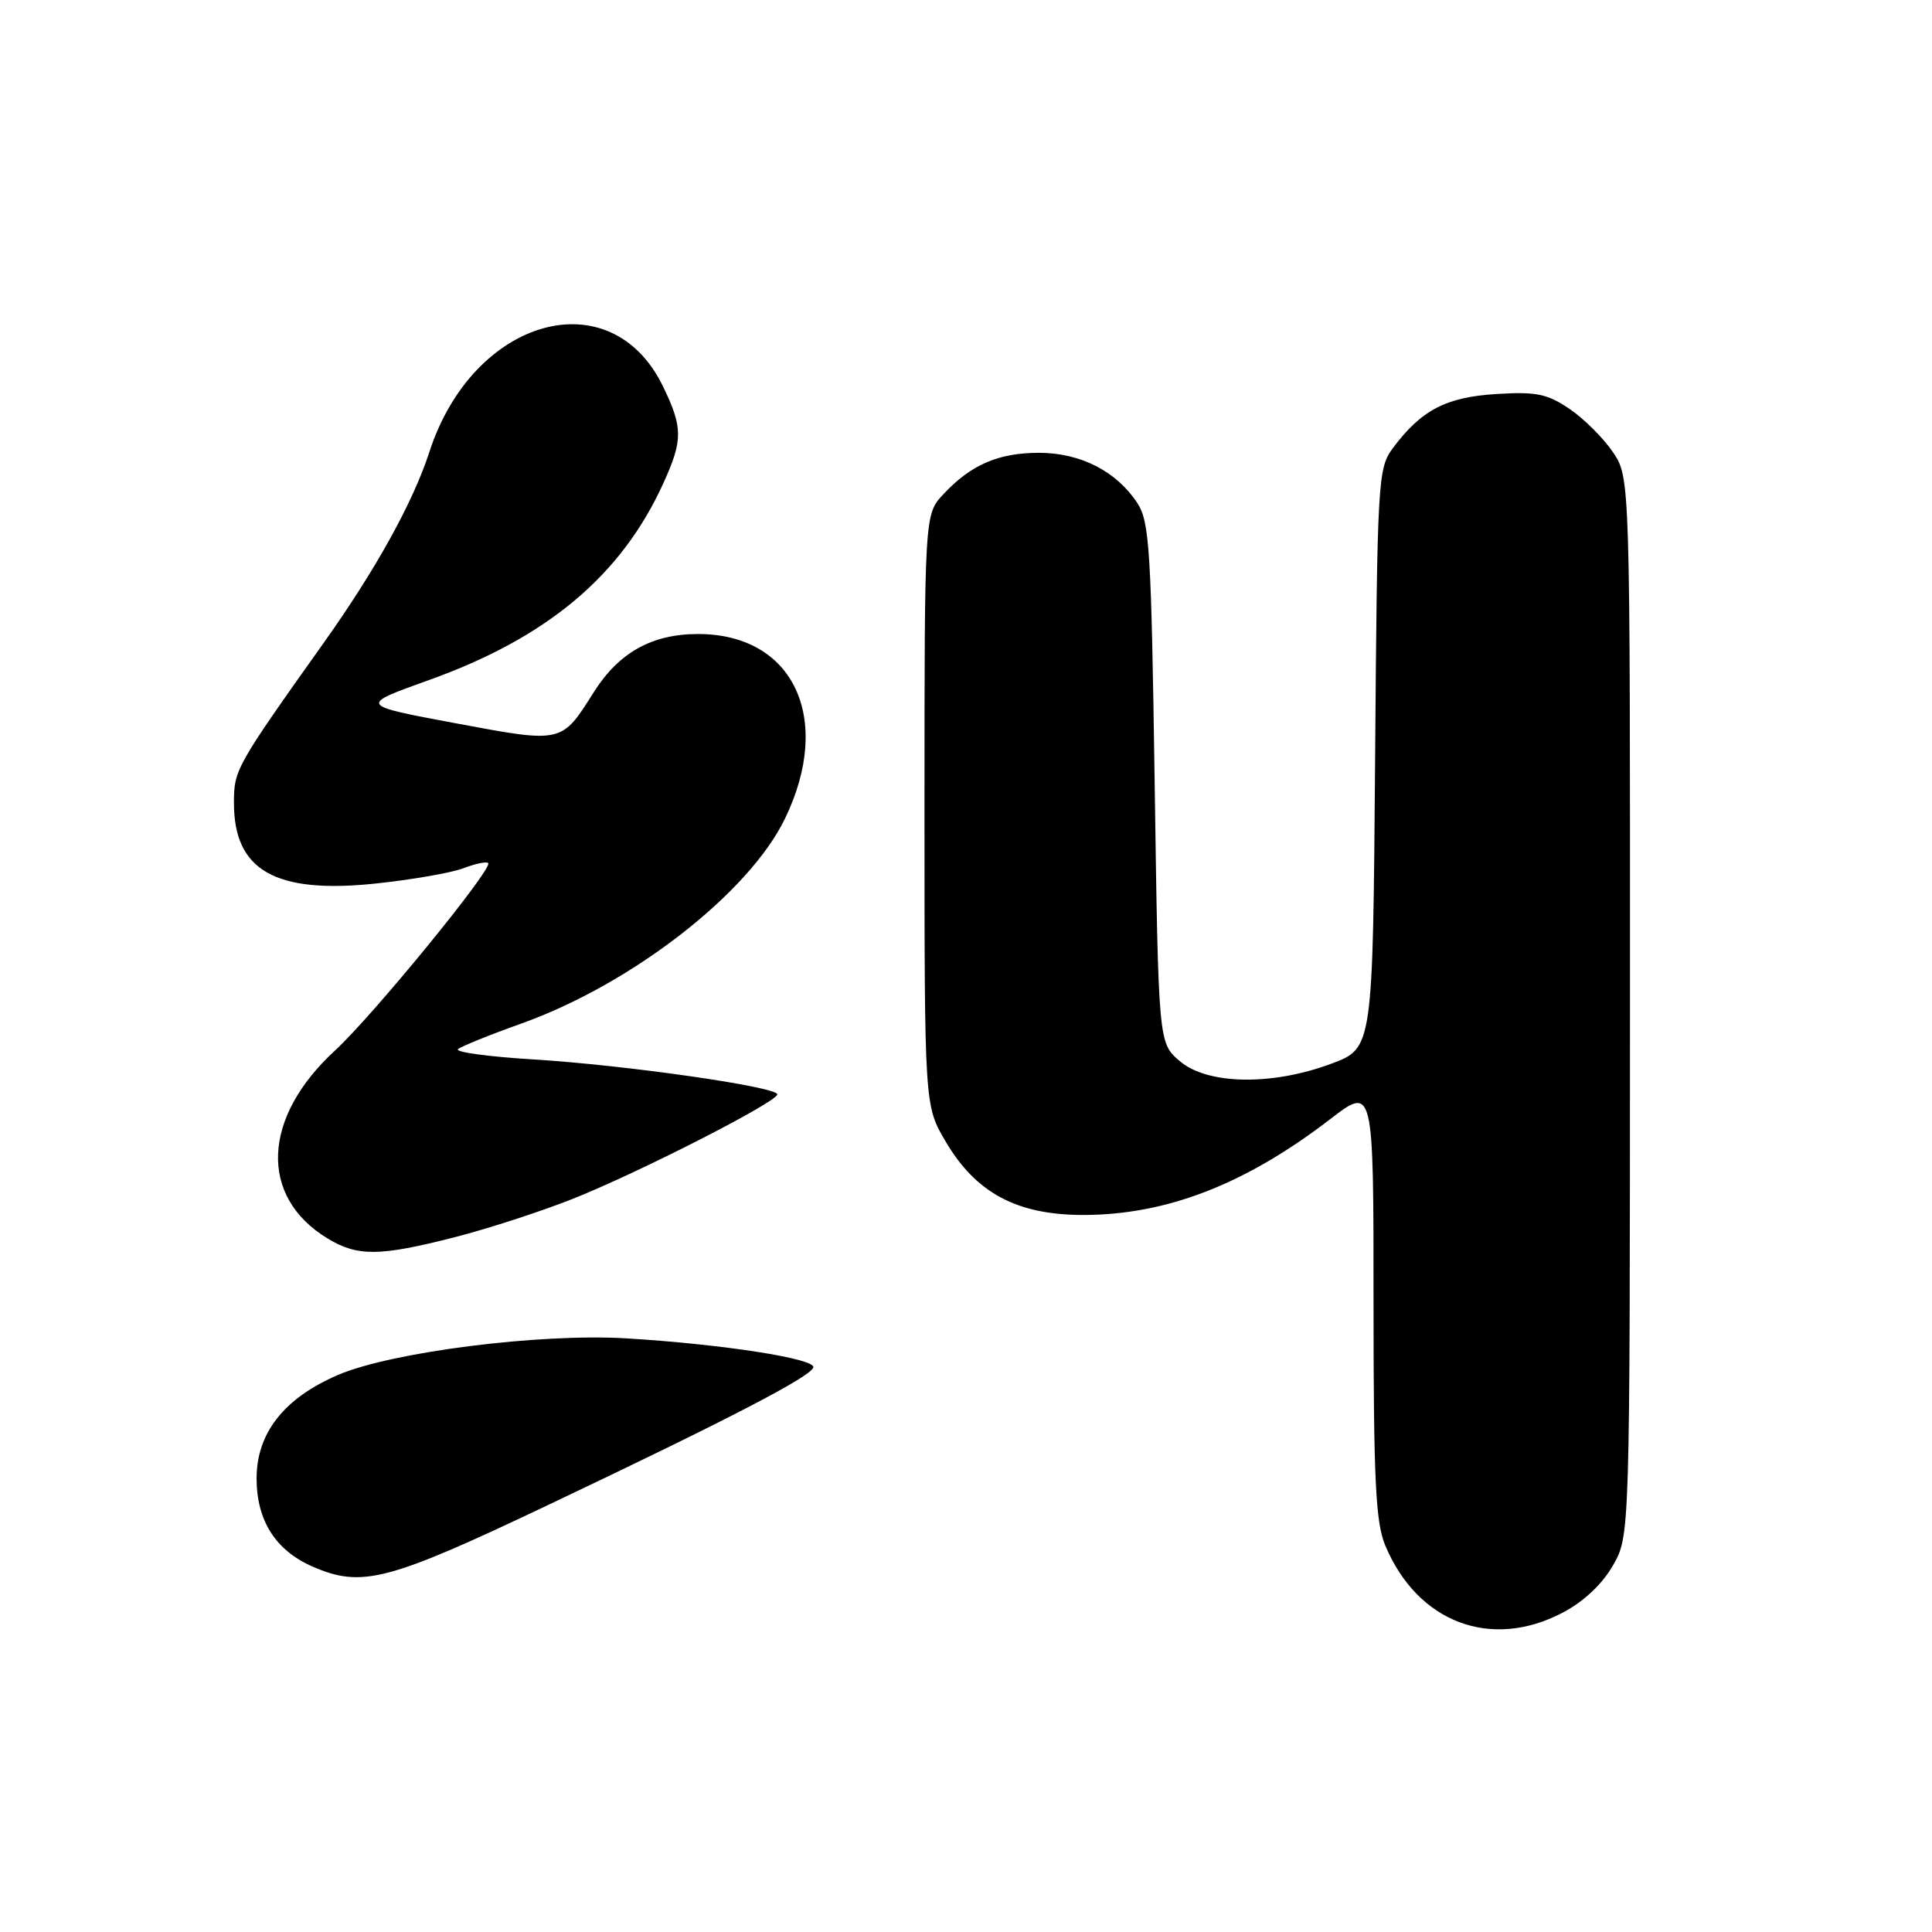<?xml version="1.0" encoding="UTF-8" standalone="no"?>
<!DOCTYPE svg PUBLIC "-//W3C//DTD SVG 1.1//EN" "http://www.w3.org/Graphics/SVG/1.1/DTD/svg11.dtd" >
<svg xmlns="http://www.w3.org/2000/svg" xmlns:xlink="http://www.w3.org/1999/xlink" version="1.1" viewBox="0 0 256 256">
 <g >
 <path fill="currentColor"
d=" M 207.09 213.67 C 209.84 212.23 212.34 209.87 213.73 207.42 C 215.97 203.50 215.97 203.50 215.98 133.40 C 216.00 63.30 216.00 63.30 213.73 59.92 C 212.48 58.07 209.89 55.48 207.98 54.19 C 205.03 52.18 203.55 51.88 198.26 52.21 C 191.61 52.62 188.33 54.33 184.56 59.38 C 182.58 62.04 182.49 63.56 182.21 100.52 C 181.91 138.89 181.91 138.89 176.42 140.94 C 168.54 143.89 159.97 143.74 156.31 140.59 C 153.50 138.18 153.50 138.18 153.00 103.79 C 152.55 72.85 152.32 69.13 150.70 66.65 C 147.93 62.44 143.17 60.01 137.70 60.00 C 132.29 60.00 128.66 61.57 125.00 65.49 C 122.50 68.16 122.50 68.16 122.50 107.33 C 122.50 146.50 122.50 146.50 125.28 151.22 C 129.32 158.10 134.77 161.00 143.59 160.99 C 154.60 160.97 165.05 156.91 176.25 148.30 C 182.00 143.88 182.00 143.88 182.00 172.47 C 182.00 196.02 182.27 201.72 183.55 204.77 C 187.82 215.00 197.58 218.69 207.09 213.67 Z  M 72.48 199.49 C 96.53 188.07 107.35 182.46 107.77 181.20 C 108.15 180.04 95.73 178.11 83.00 177.34 C 71.52 176.65 51.85 179.15 44.78 182.19 C 37.64 185.26 34.00 189.89 34.00 195.90 C 34.00 201.48 36.52 205.45 41.42 207.58 C 47.94 210.42 51.35 209.53 72.48 199.49 Z  M 60.16 163.96 C 64.56 162.84 71.61 160.55 75.83 158.88 C 84.54 155.43 103.00 146.01 103.00 145.01 C 103.00 144.01 82.90 141.13 70.69 140.38 C 64.75 140.02 60.25 139.41 60.69 139.02 C 61.14 138.64 64.89 137.12 69.04 135.64 C 83.69 130.42 99.24 118.34 104.02 108.46 C 110.43 95.21 105.15 84.01 92.50 84.01 C 86.39 84.01 82.00 86.46 78.67 91.73 C 74.38 98.53 74.56 98.49 60.29 95.82 C 47.54 93.44 47.54 93.44 56.79 90.13 C 72.53 84.50 82.36 76.24 87.92 63.98 C 90.50 58.30 90.49 56.65 87.86 51.22 C 80.95 36.93 62.67 42.06 56.89 59.90 C 54.75 66.51 49.83 75.41 43.02 85.00 C 31.18 101.66 31.00 101.99 31.00 106.42 C 31.00 115.34 36.48 118.46 49.71 117.08 C 54.54 116.57 59.80 115.66 61.39 115.05 C 62.98 114.44 64.46 114.13 64.69 114.36 C 65.38 115.04 49.40 134.59 44.39 139.20 C 34.72 148.08 34.29 158.55 43.37 164.08 C 47.35 166.51 50.26 166.49 60.16 163.96 Z "/>
</g>
</svg>